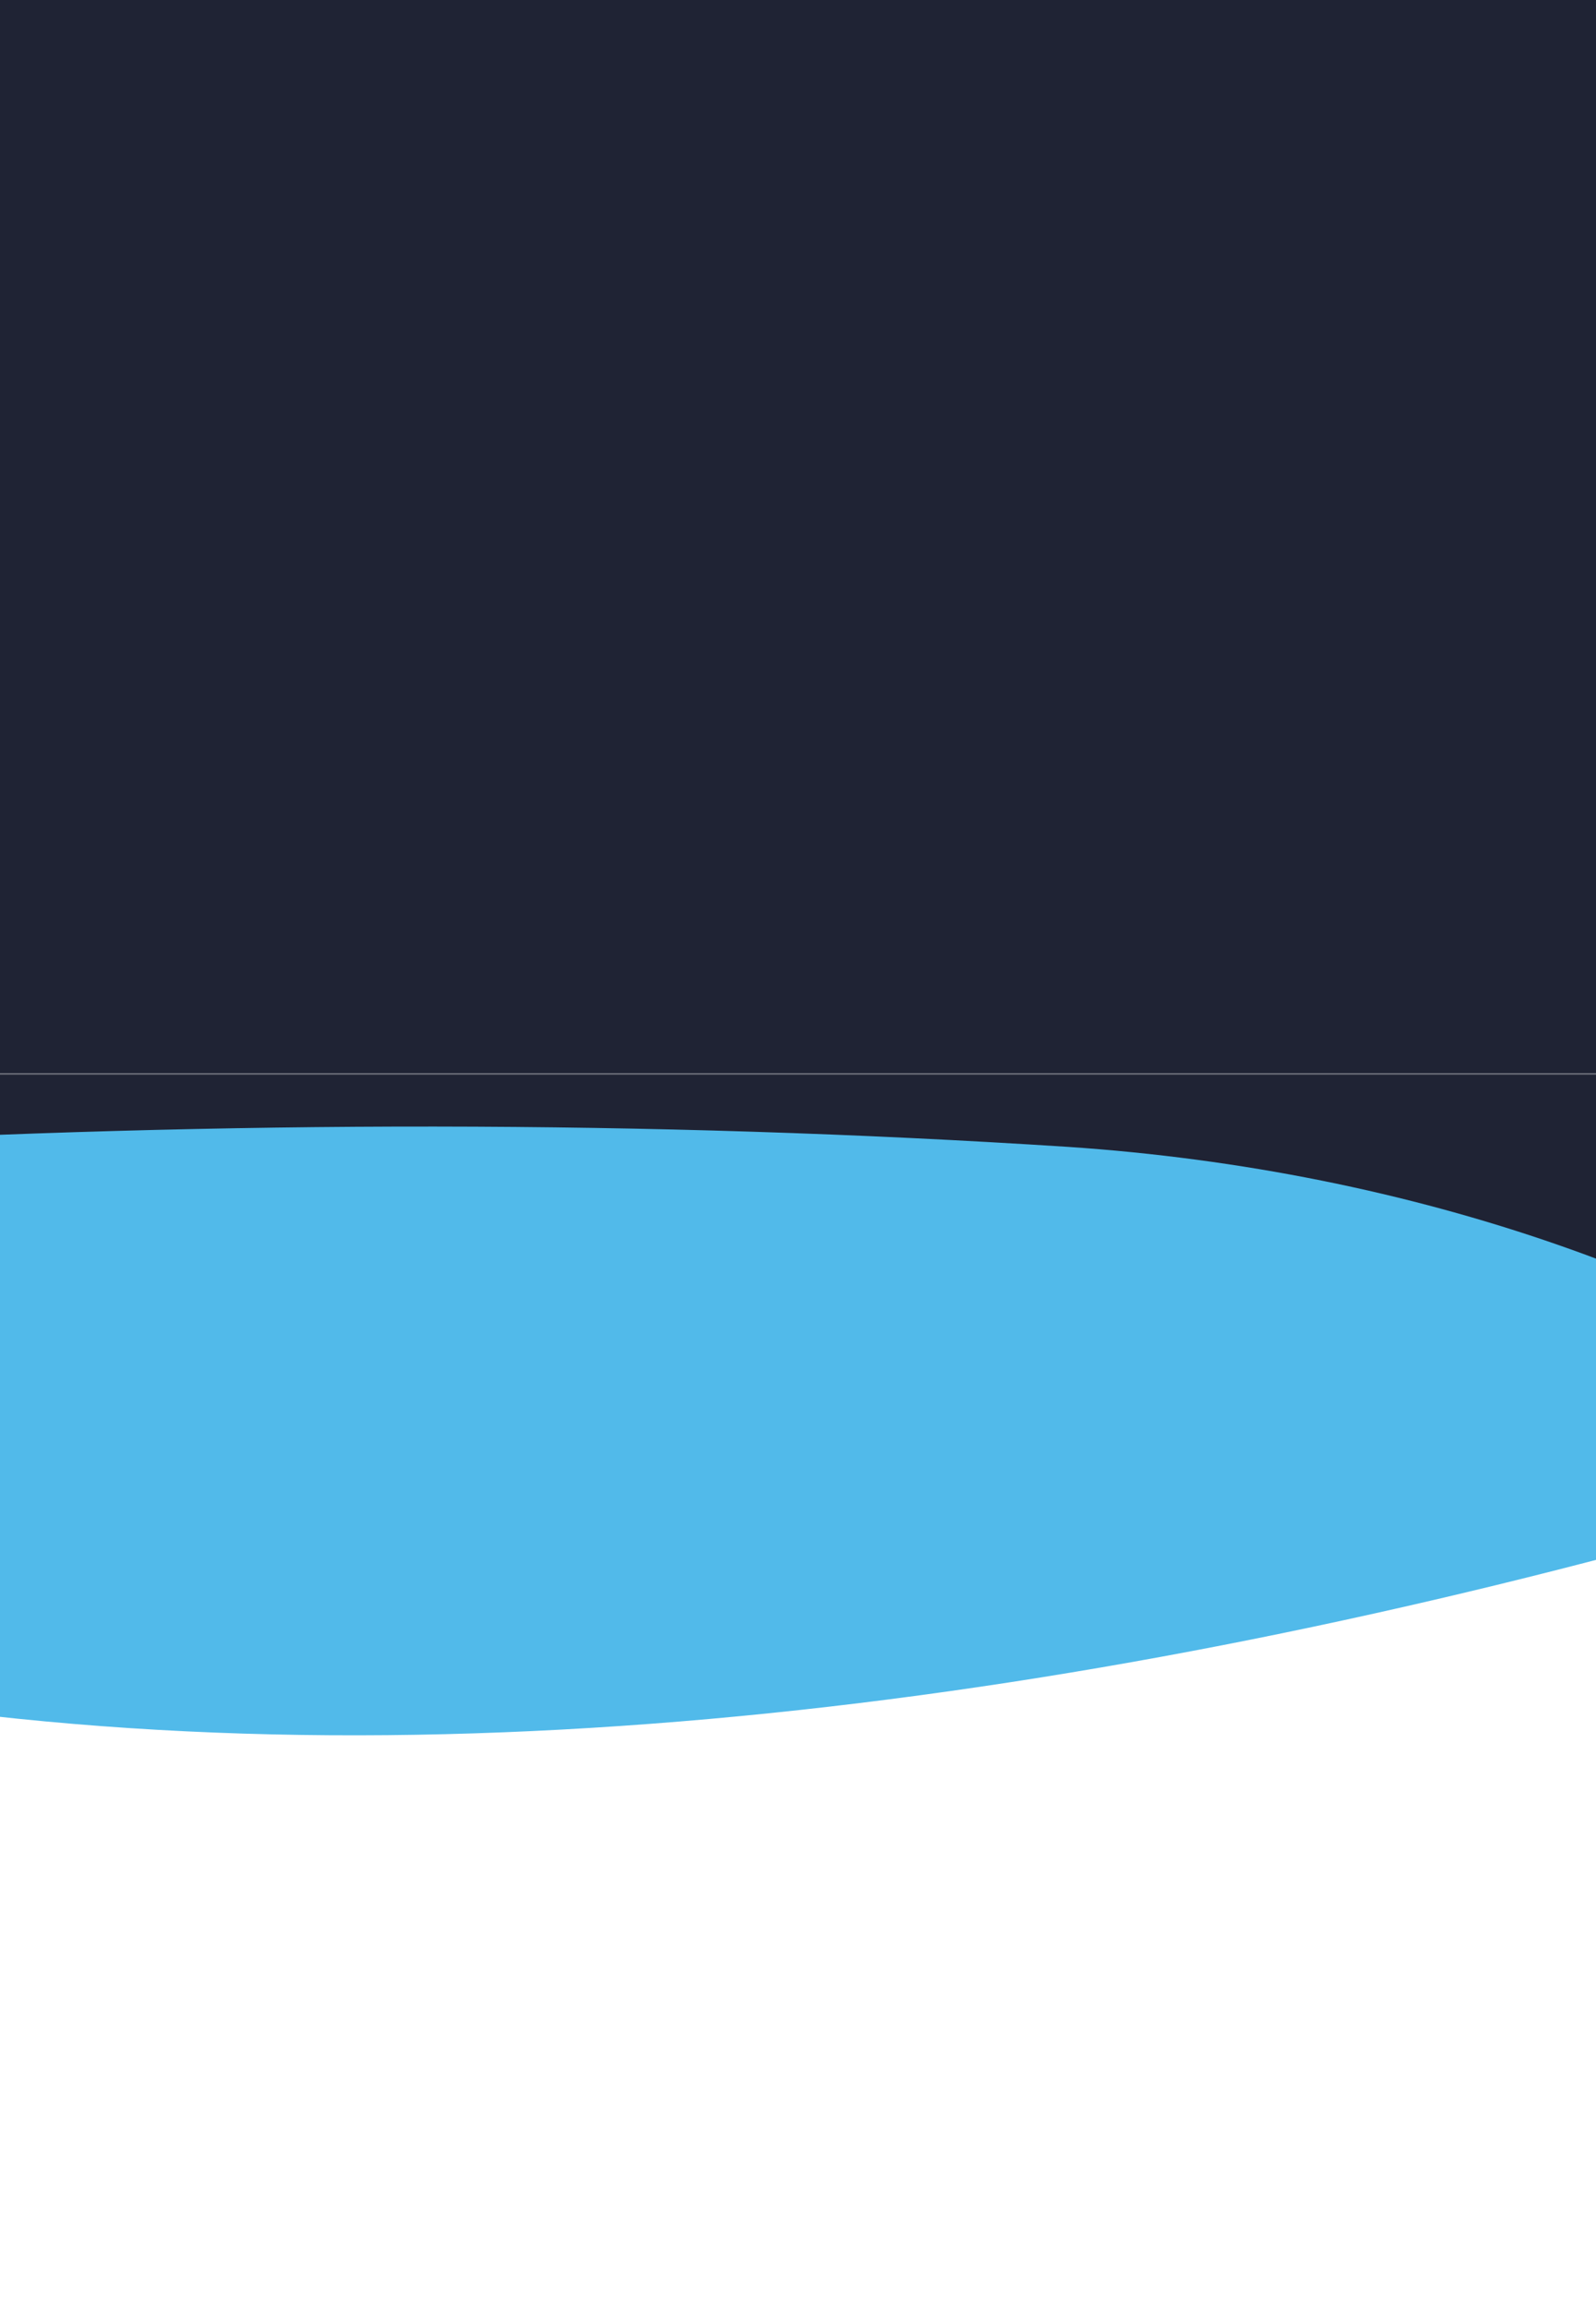 <svg width="375" height="542" viewBox="0 0 375 542" fill="none" xmlns="http://www.w3.org/2000/svg">
<rect width="375" height="252" fill="#1F2334E5
"/>
<mask id="mask0_54_48484" style="mask-type:alpha" maskUnits="userSpaceOnUse" x="-1013" y="252" width="2401" height="509">
<path d="M-1012.5 252H1387.5V339.556L-1012.5 761V252Z" fill="#EAF3F9"/>
</mask>
<g mask="url(#mask0_54_48484)">
<path d="M-85.498 336.451C190.529 422.346 513.672 281.856 760.233 100.477C663.211 56.175 563.602 20.156 461.335 -5.678C375.297 -27.491 283.459 -15.622 205.384 26.074C71.388 97.329 -56.036 186.724 -175.183 289.371C-149.662 310.108 -120.536 326.027 -85.498 336.451Z" fill="#1F2334E5
"/>
<path d="M-221.357 331.446C0.978 469.306 344.497 400.531 632.22 277.221C558.942 215.291 480.442 160.746 395.999 115.389C324.984 77.156 237.043 69.909 151.369 93.928C4.435 134.859 -142.761 194.44 -286.978 268.348C-270.839 293.313 -249.746 314.405 -221.357 331.446Z" fill="#51BAEA"/>
<path d="M459.896 341.897C548.974 411.935 625.477 491.24 689.783 576.583C1058.77 497.166 1107.66 -113.3 887.319 -410.096C903.752 -136.443 606.425 107.293 180.621 151.094C68.356 162.642 -42.672 159.18 -146.5 142.751C-120.678 183.682 -87.287 226.492 -48.282 268.725C52.588 263.133 152.558 262.949 250.968 269.304C332.186 274.77 407.259 301.067 459.896 341.897Z" fill="#1F2334E5
"/>
</g>
</svg>

